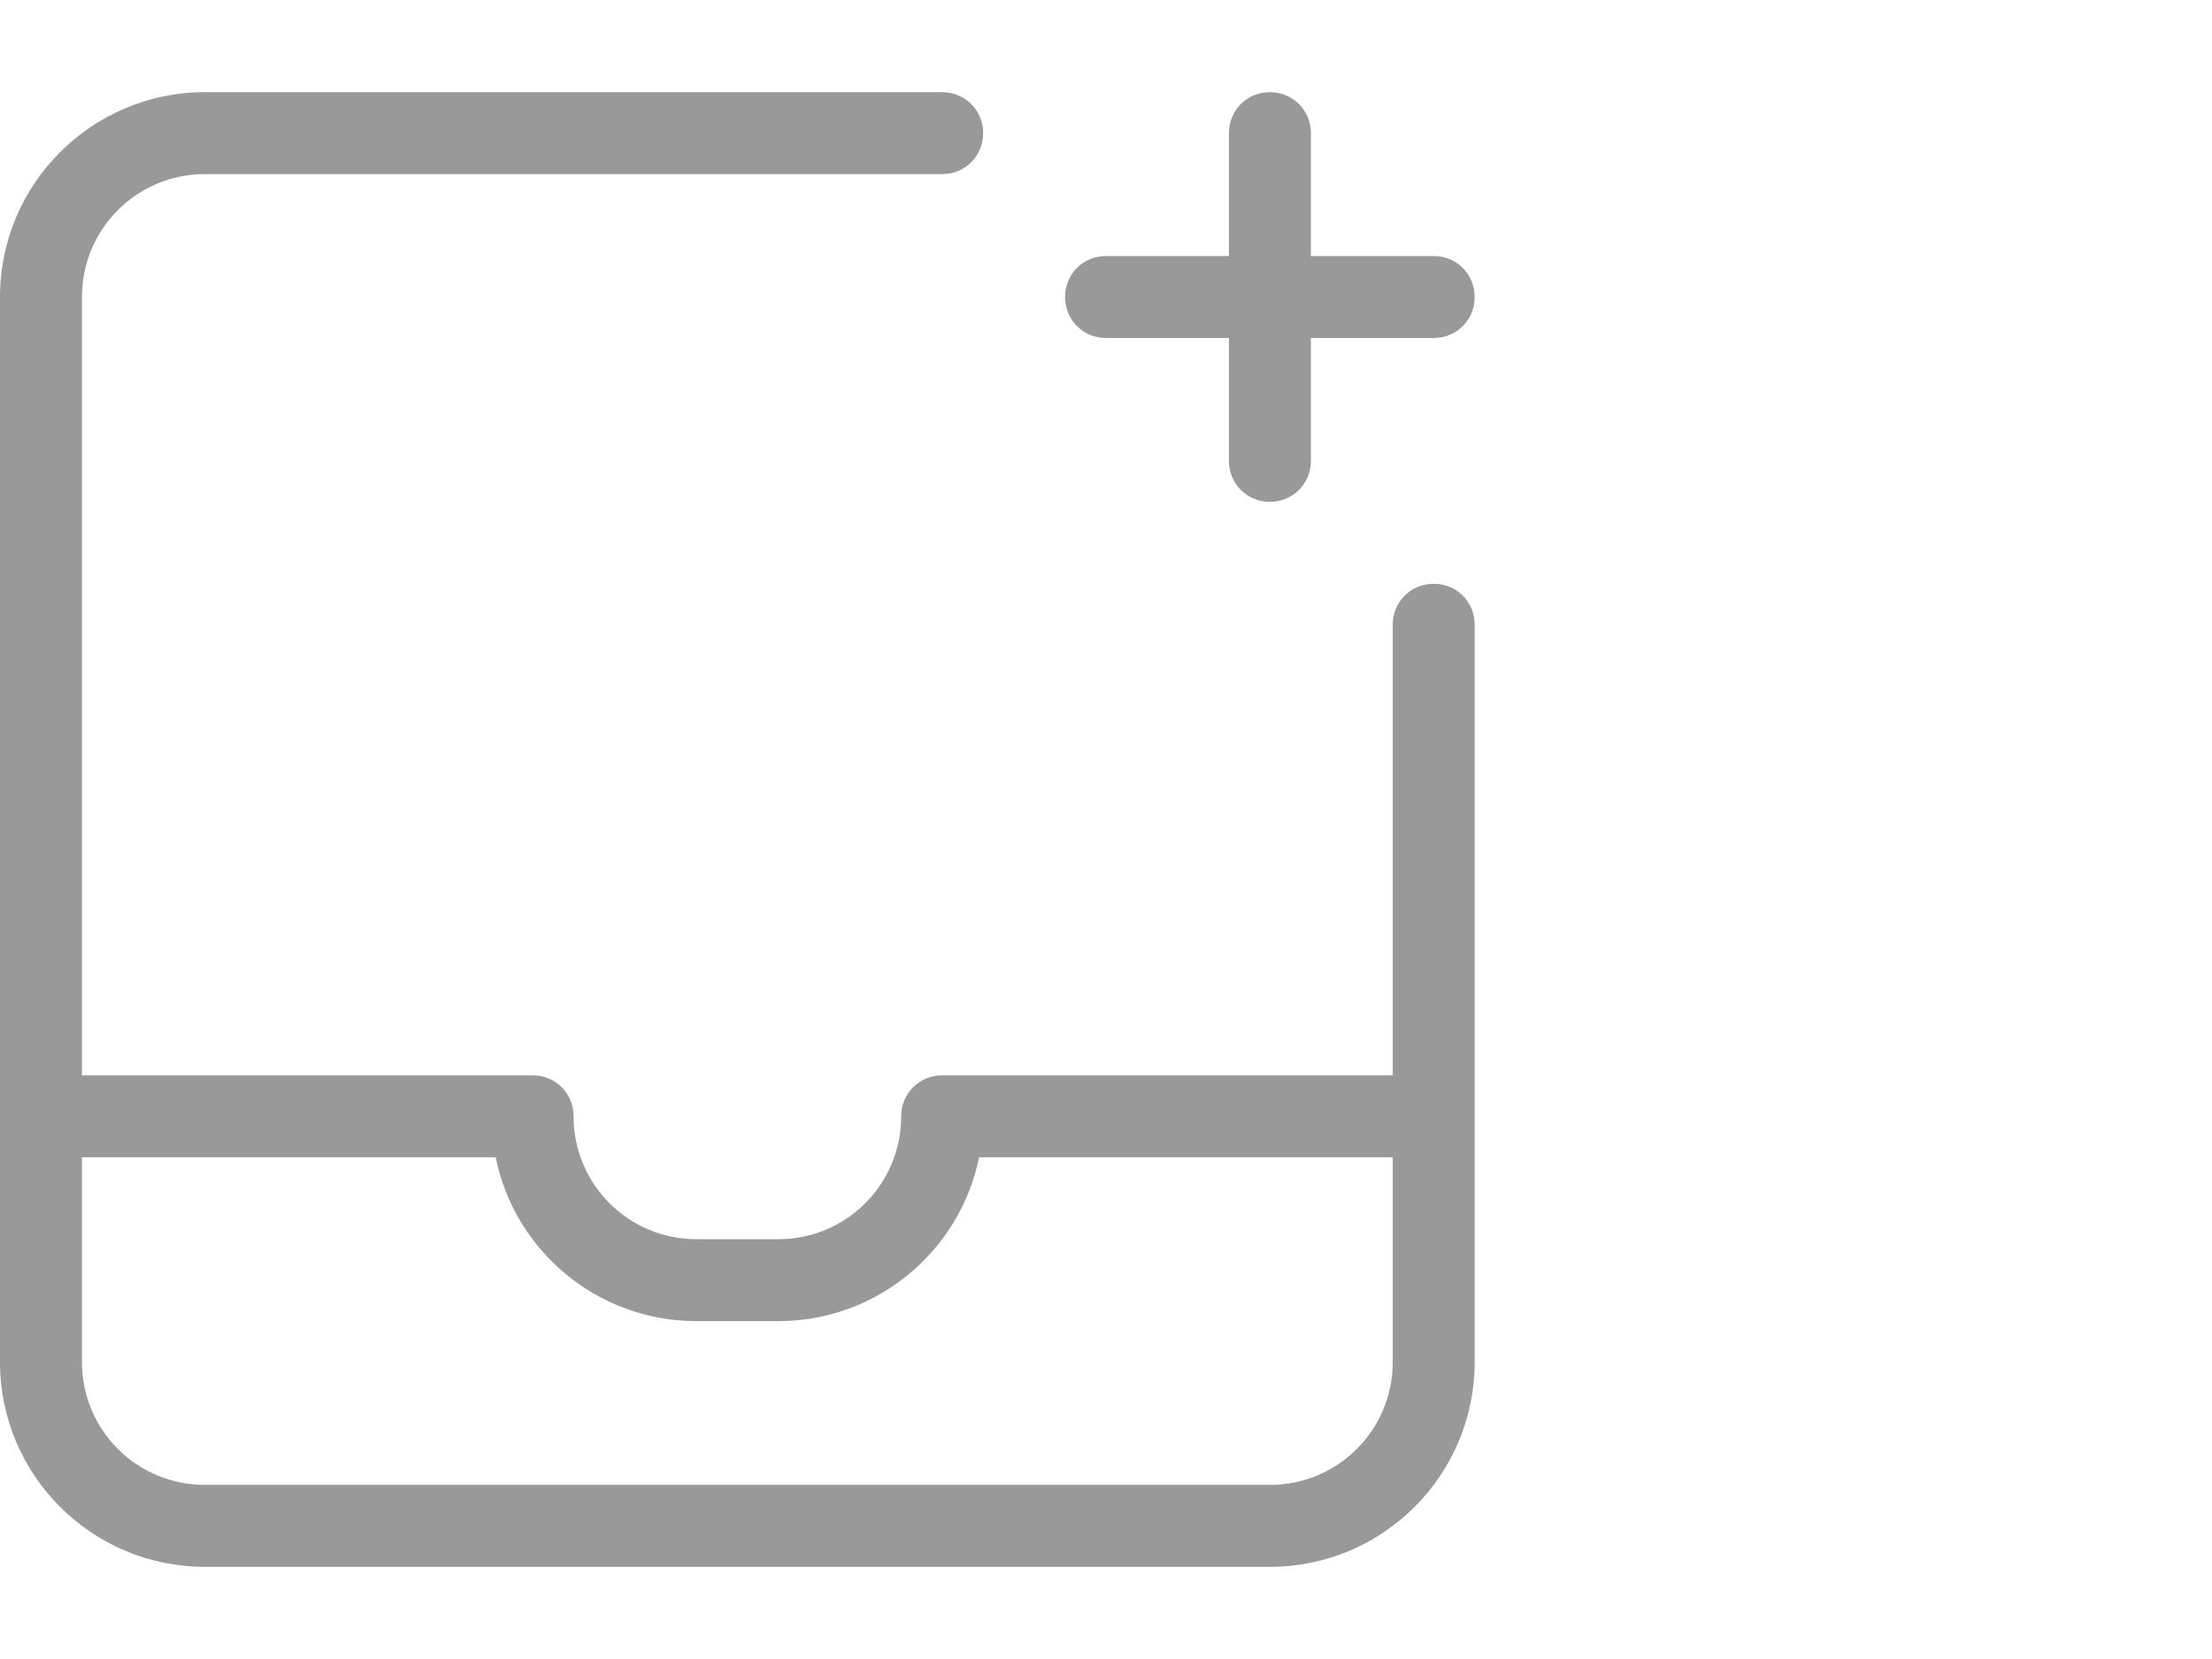 <?xml version="1.0" encoding="UTF-8" standalone="no"?>
<!DOCTYPE svg PUBLIC "-//W3C//DTD SVG 1.1//EN" "http://www.w3.org/Graphics/SVG/1.1/DTD/svg11.dtd">
<svg xmlns:dc="http://purl.org/dc/elements/1.1/" xmlns:xl="http://www.w3.org/1999/xlink" version="1.1" xmlns="http://www.w3.org/2000/svg" viewBox="211.561 -3293.059 24 18" width="24" height="18">
  <defs/>
  <g id="SOURCES" stroke-dasharray="none" stroke="none" stroke-opacity="1" fill="none" fill-opacity="1">
    <title>SOURCES</title>
    <g id="SOURCES_Calque_2">
      <title>Calque 2</title>
      <g id="Group_10210">
        <g id="Group_10113">
          <title>tray-plus</title>
          <g id="Graphic_10114">
            <path d="M 225.784 -3290.281 L 227.117 -3290.281 C 227.366 -3290.281 227.561 -3290.085 227.561 -3289.836 C 227.561 -3289.588 227.366 -3289.392 227.117 -3289.392 L 225.784 -3289.392 L 225.784 -3288.059 C 225.784 -3287.81 225.588 -3287.614 225.339 -3287.614 C 225.09 -3287.614 224.895 -3287.81 224.895 -3288.059 L 224.895 -3289.392 L 223.561 -3289.392 C 223.312 -3289.392 223.117 -3289.588 223.117 -3289.836 C 223.117 -3290.085 223.312 -3290.281 223.561 -3290.281 L 224.895 -3290.281 L 224.895 -3291.614 C 224.895 -3291.863 225.09 -3292.059 225.339 -3292.059 C 225.588 -3292.059 225.784 -3291.863 225.784 -3291.614 Z M 212.45 -3281.392 L 217.339 -3281.392 C 217.588 -3281.392 217.784 -3281.196 217.784 -3280.948 C 217.784 -3280.21 218.379 -3279.614 219.117 -3279.614 L 220.006 -3279.614 C 220.744 -3279.614 221.339 -3280.21 221.339 -3280.948 C 221.339 -3281.196 221.535 -3281.392 221.784 -3281.392 L 226.672 -3281.392 L 226.672 -3286.281 C 226.672 -3286.53 226.868 -3286.725 227.117 -3286.725 C 227.366 -3286.725 227.561 -3286.53 227.561 -3286.281 L 227.561 -3278.281 C 227.561 -3277.054 226.566 -3276.059 225.339 -3276.059 L 213.784 -3276.059 C 212.557 -3276.059 211.561 -3277.054 211.561 -3278.281 L 211.561 -3289.836 C 211.561 -3291.063 212.557 -3292.059 213.784 -3292.059 L 221.784 -3292.059 C 222.032 -3292.059 222.228 -3291.863 222.228 -3291.614 C 222.228 -3291.365 222.032 -3291.17 221.784 -3291.17 L 213.784 -3291.17 C 213.046 -3291.17 212.45 -3290.574 212.45 -3289.836 Z M 212.45 -3280.503 L 212.45 -3278.281 C 212.45 -3277.543 213.046 -3276.948 213.784 -3276.948 L 225.339 -3276.948 C 226.077 -3276.948 226.672 -3277.543 226.672 -3278.281 L 226.672 -3280.503 L 222.184 -3280.503 C 221.979 -3279.49 221.081 -3278.725 220.006 -3278.725 L 219.117 -3278.725 C 218.041 -3278.725 217.143 -3279.49 216.939 -3280.503 Z" fill="#999"/>
          </g>
        </g>
        <g id="Graphic_10209"/>
      </g>
    </g>
  </g>
</svg>
